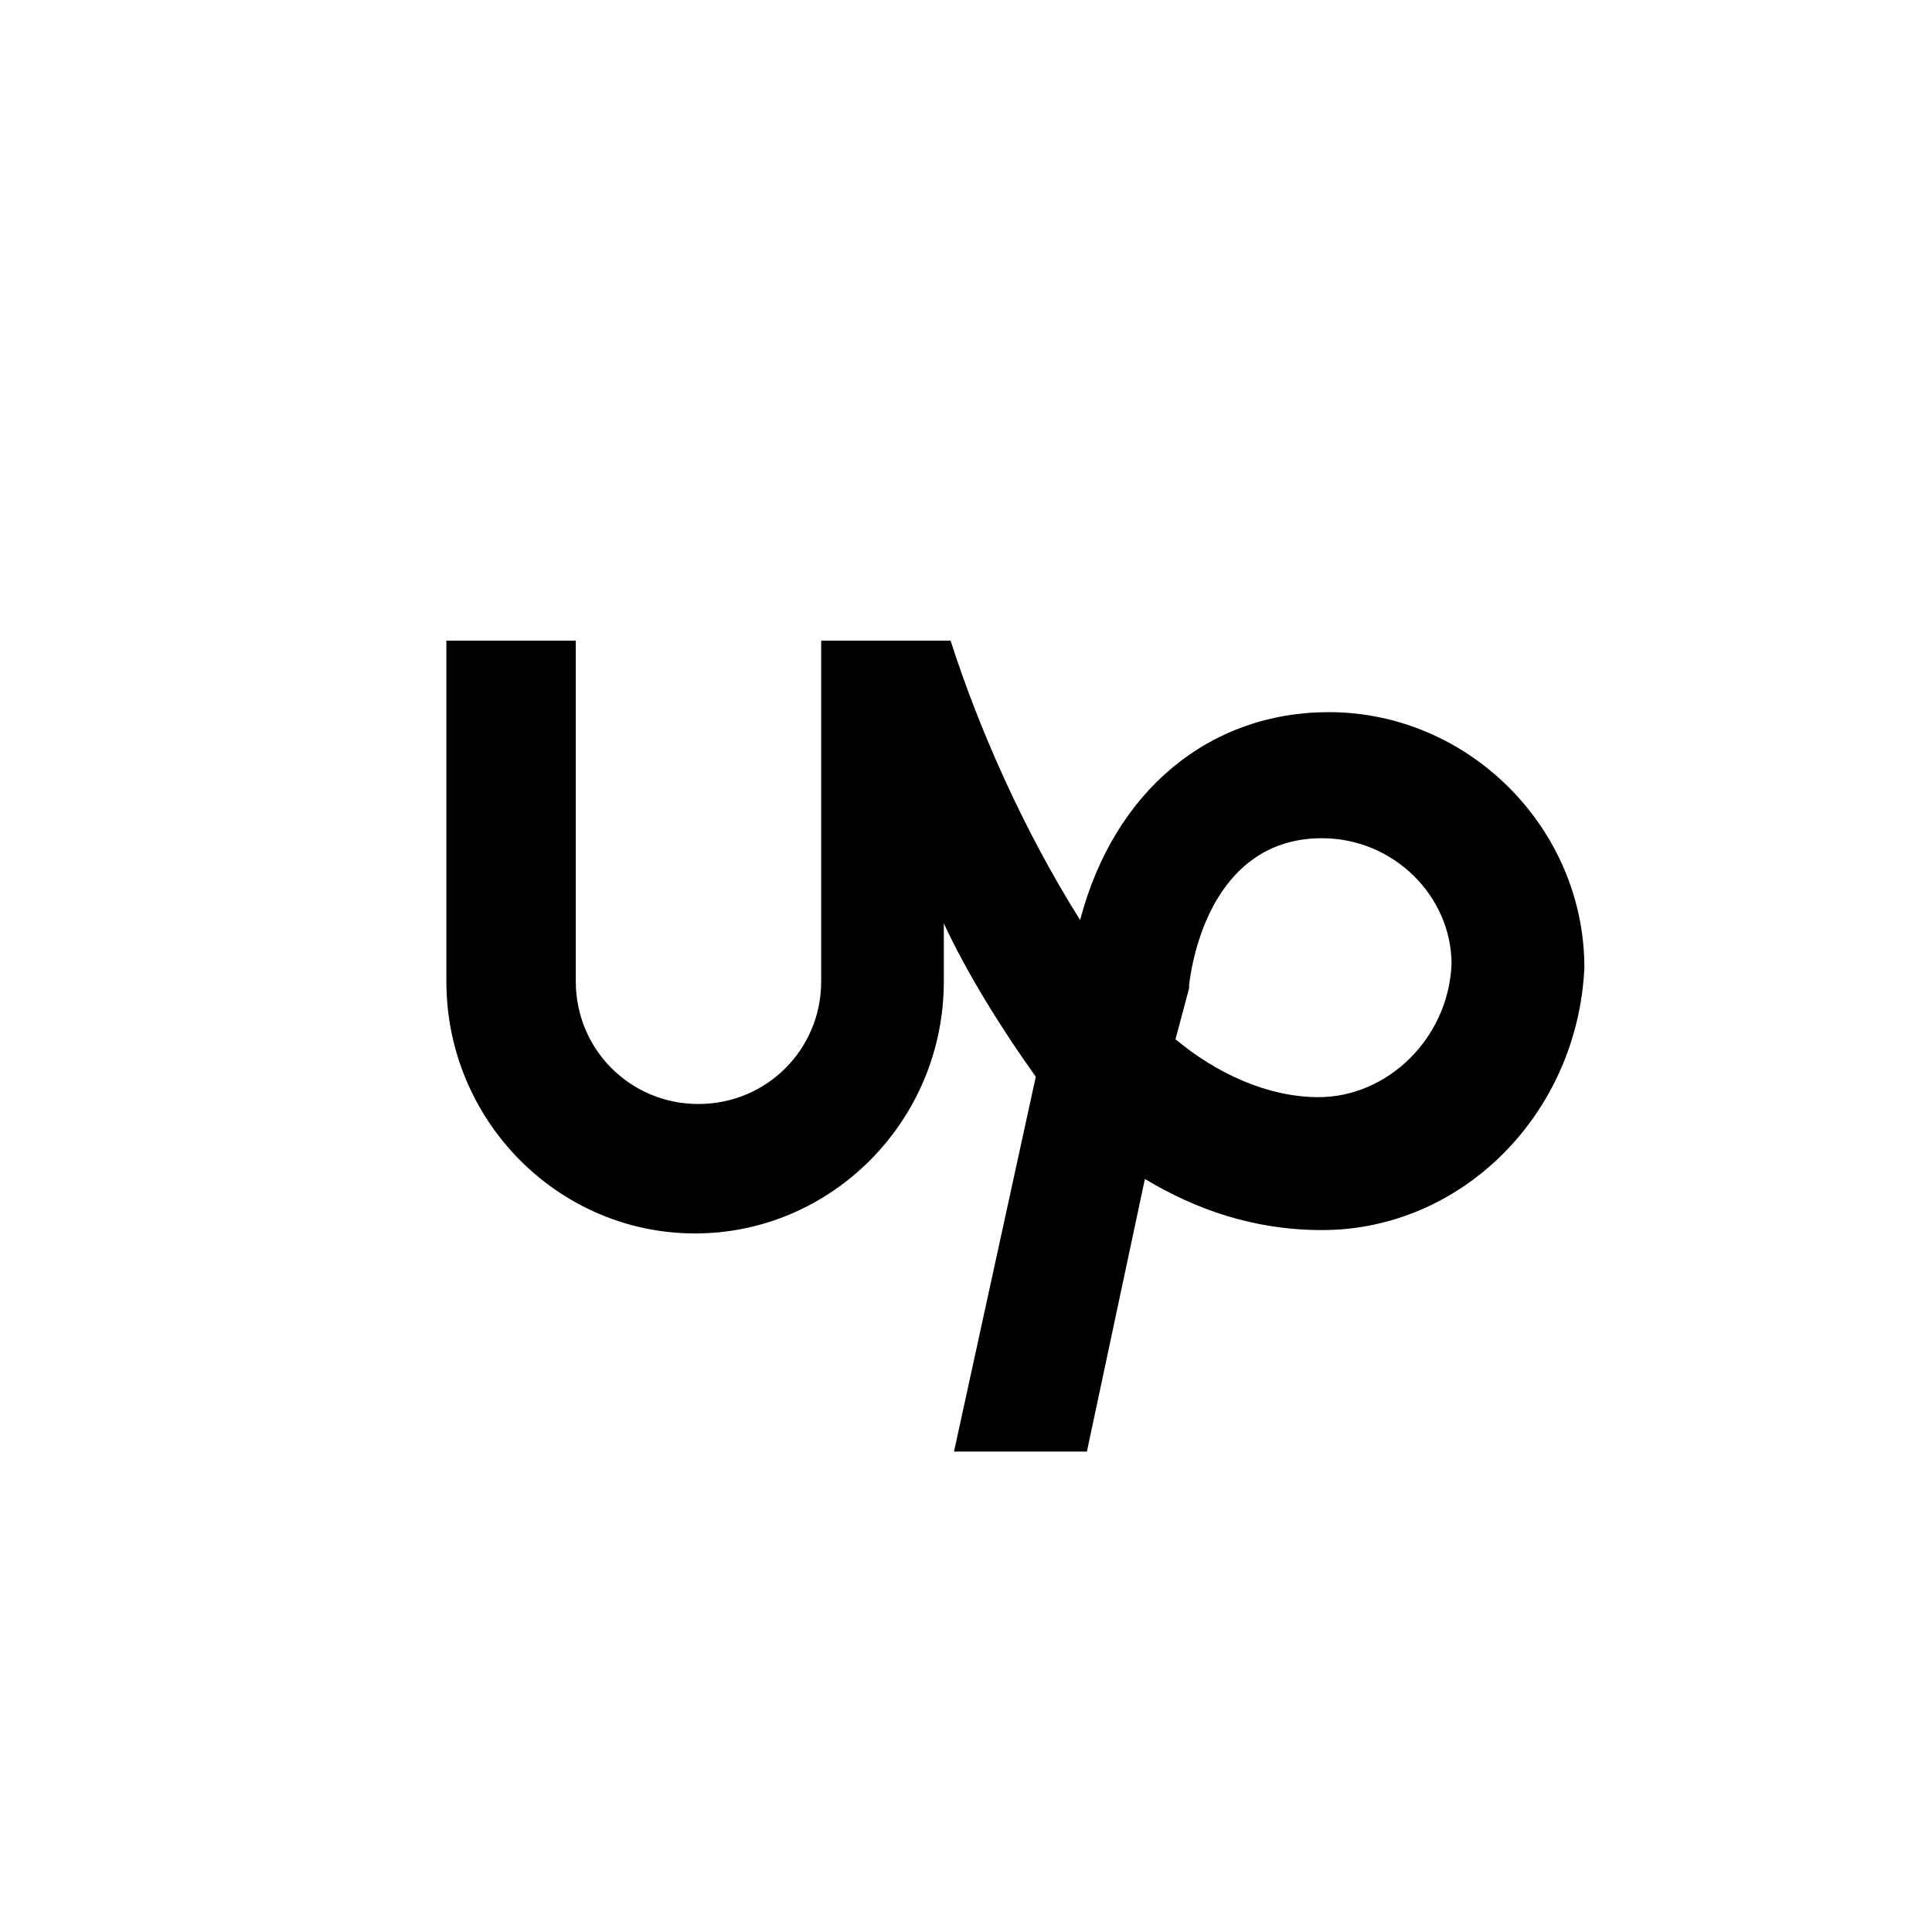 <?xml version="1.0" encoding="UTF-8" standalone="no"?>
<svg
   id="Layer_1"
   style="enable-background:new 0 0 56.7 56.7;"
   version="1.1"
   viewBox="0 0 56.7 56.7"
   xml:space="preserve"
   sodipodi:docname="upwork_icon.svg"
   inkscape:version="1.2.1 (9c6d41e410, 2022-07-14)"
   inkscape:export-filename="upwork_icon.png"
   inkscape:export-xdpi="96"
   inkscape:export-ydpi="96"
   xmlns:inkscape="http://www.inkscape.org/namespaces/inkscape"
   xmlns:sodipodi="http://sodipodi.sourceforge.net/DTD/sodipodi-0.dtd"
   xmlns="http://www.w3.org/2000/svg"
   xmlns:svg="http://www.w3.org/2000/svg"><defs
     id="defs22461" /><sodipodi:namedview
     id="namedview22459"
     pagecolor="#ffffff"
     bordercolor="#666666"
     borderopacity="1.0"
     inkscape:showpageshadow="2"
     inkscape:pageopacity="0.0"
     inkscape:pagecheckerboard="0"
     inkscape:deskcolor="#d1d1d1"
     showgrid="false"
     inkscape:zoom="4.1622574"
     inkscape:cx="24.385806"
     inkscape:cy="28.350001"
     inkscape:window-width="1366"
     inkscape:window-height="705"
     inkscape:window-x="-8"
     inkscape:window-y="-8"
     inkscape:window-maximized="1"
     inkscape:current-layer="Layer_1" /><path
     style="fill:#999999;stroke-width:14.143;opacity:0"
     id="path26076"
     sodipodi:type="arc"
     sodipodi:cx="28.922132"
     sodipodi:cy="28.537907"
     sodipodi:rx="24.800001"
     sodipodi:ry="24.800001"
     sodipodi:start="0"
     sodipodi:end="6.2831813"
     sodipodi:open="true"
     sodipodi:arc-type="arc"
     d="M 53.722,28.538 A 24.8,24.8 0 0 1 28.922,53.338 24.8,24.8 0 0 1 4.122,28.538 24.8,24.8 0 0 1 28.922,3.738 24.8,24.8 0 0 1 53.722,28.538"
     inkscape:export-filename="upwork_icon.png"
     inkscape:export-xdpi="96"
     inkscape:export-ydpi="96" /><path
     id="path26062"
     style="fill:#000000;stroke-width:10"
     d="M 13.1 18.801 L 13.1 28.801 C 13.1 32.901 16.398 36.199 20.398 36.199 C 24.398 36.199 27.699 32.901 27.699 28.801 L 27.699 27.1 C 28.399 28.6 29.398 30.2 30.398 31.6 L 27.998 42.6 L 31.898 42.6 L 33.6 34.6 C 35.1 35.5 36.799 36.1 38.799 36.1 C 42.899 36.1 46.298 32.7 46.498 28.4 C 46.498 24.3 43.098 20.9 38.998 20.9 C 35.498 20.9 32.699 23.2 31.699 27 C 29.999 24.3 28.698 21.301 27.898 18.801 L 24.1 18.801 L 24.1 28.801 C 24.1 30.801 22.498 32.4 20.498 32.4 C 18.498 32.4 16.898 30.801 16.898 28.801 L 16.898 18.801 L 13.1 18.801 z M 38.799 24.6 C 40.899 24.6 42.6 26.301 42.6 28.301 C 42.5 30.501 40.699 32.199 38.699 32.199 C 37.199 32.199 35.698 31.5 34.498 30.5 L 34.898 29 L 34.898 28.9 C 35.098 27.3 35.999 24.6 38.799 24.6 z "
     inkscape:export-filename="upwork_icon.png"
     inkscape:export-xdpi="183.96071"
     inkscape:export-ydpi="183.96071" /><g
     id="g26068"
     style="fill:#999999;fill-opacity:1"
     transform="translate(-62.349,0.038)"><path
       d="m 38.8,24.6 c -2.8,0 -3.7,2.7 -3.9,4.3 V 29 l -0.4,1.5 c 1.2,1 2.7,1.7 4.2,1.7 2,0 3.8,-1.7 3.9,-3.9 0,-2 -1.7,-3.7 -3.8,-3.7 z"
       id="path26064"
       style="fill:#999999;fill-opacity:1" /><path
       d="M 28.9,3.7 C 15.2,3.7 4.1,14.8 4.1,28.5 4.1,42.2 15.2,53.3 28.9,53.3 42.6,53.3 53.7,42.2 53.7,28.5 53.7,14.8 42.6,3.7 28.9,3.7 Z m 9.9,32.4 c -2,0 -3.7,-0.6 -5.2,-1.5 l -1.7,8 H 28 l 2.4,-11 c -1,-1.4 -2,-3 -2.7,-4.5 v 1.7 c 0,4.1 -3.3,7.4 -7.3,7.4 -4,0 -7.3,-3.3 -7.3,-7.4 v -10 h 3.8 v 10 c 0,2 1.6,3.6 3.6,3.6 2,0 3.6,-1.6 3.6,-3.6 v -10 h 3.8 c 0.8,2.5 2.1,5.5 3.8,8.2 1,-3.8 3.8,-6.1 7.3,-6.1 4.1,0 7.5,3.4 7.5,7.5 -0.2,4.3 -3.6,7.7 -7.7,7.7 z"
       id="path26066"
       style="fill:#999999;fill-opacity:1" /></g></svg>
